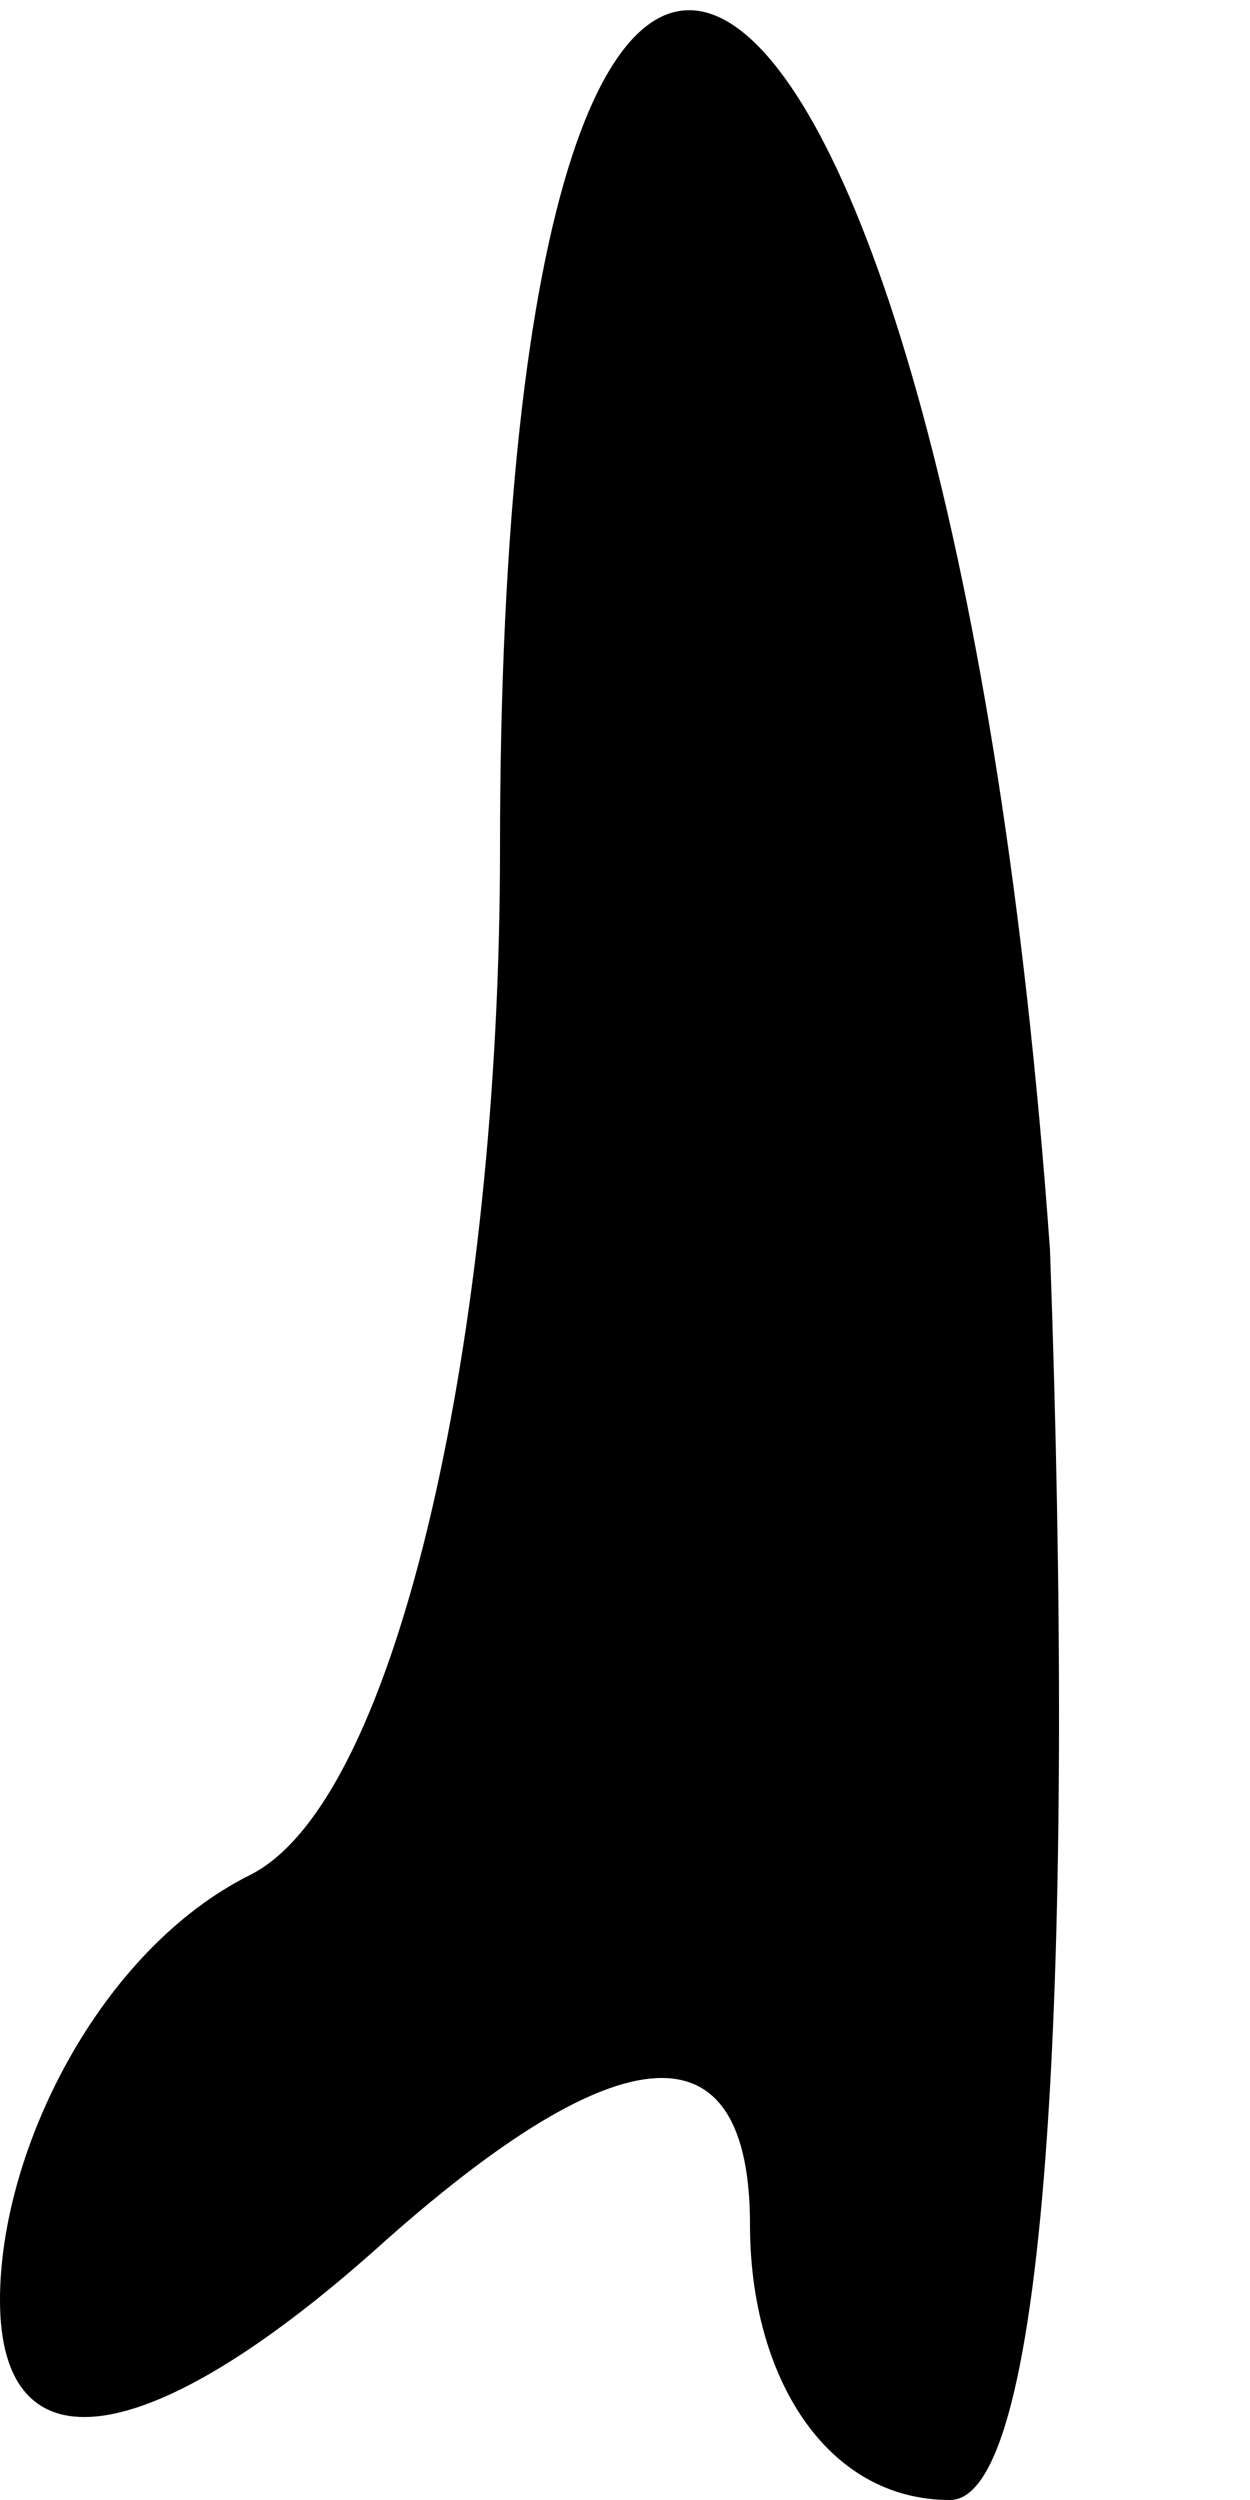 <?xml version="1.0" standalone="no"?>
<!DOCTYPE svg PUBLIC "-//W3C//DTD SVG 20010904//EN"
 "http://www.w3.org/TR/2001/REC-SVG-20010904/DTD/svg10.dtd">
<svg version="1.0" xmlns="http://www.w3.org/2000/svg"
 width="5pt" height="10pt" viewBox="0 0 5 10"
 preserveAspectRatio="xMidYMid meet">
<g transform="translate(0,10) scale(0.1,-0.1)"
fill="#000000" stroke="none">
<path fill="#000000" stroke="none" d="M20 66 c0 -19 -4 -38 -10 -41 -6 -3
-10 -11 -10 -17 0 -7 6 -6 15 2 10 9 15 9 15 1 0 -6 3 -11 8 -11 4 0 5 22 4
50 -4 56 -22 69 -22 16z"/>
</g>
</svg>
